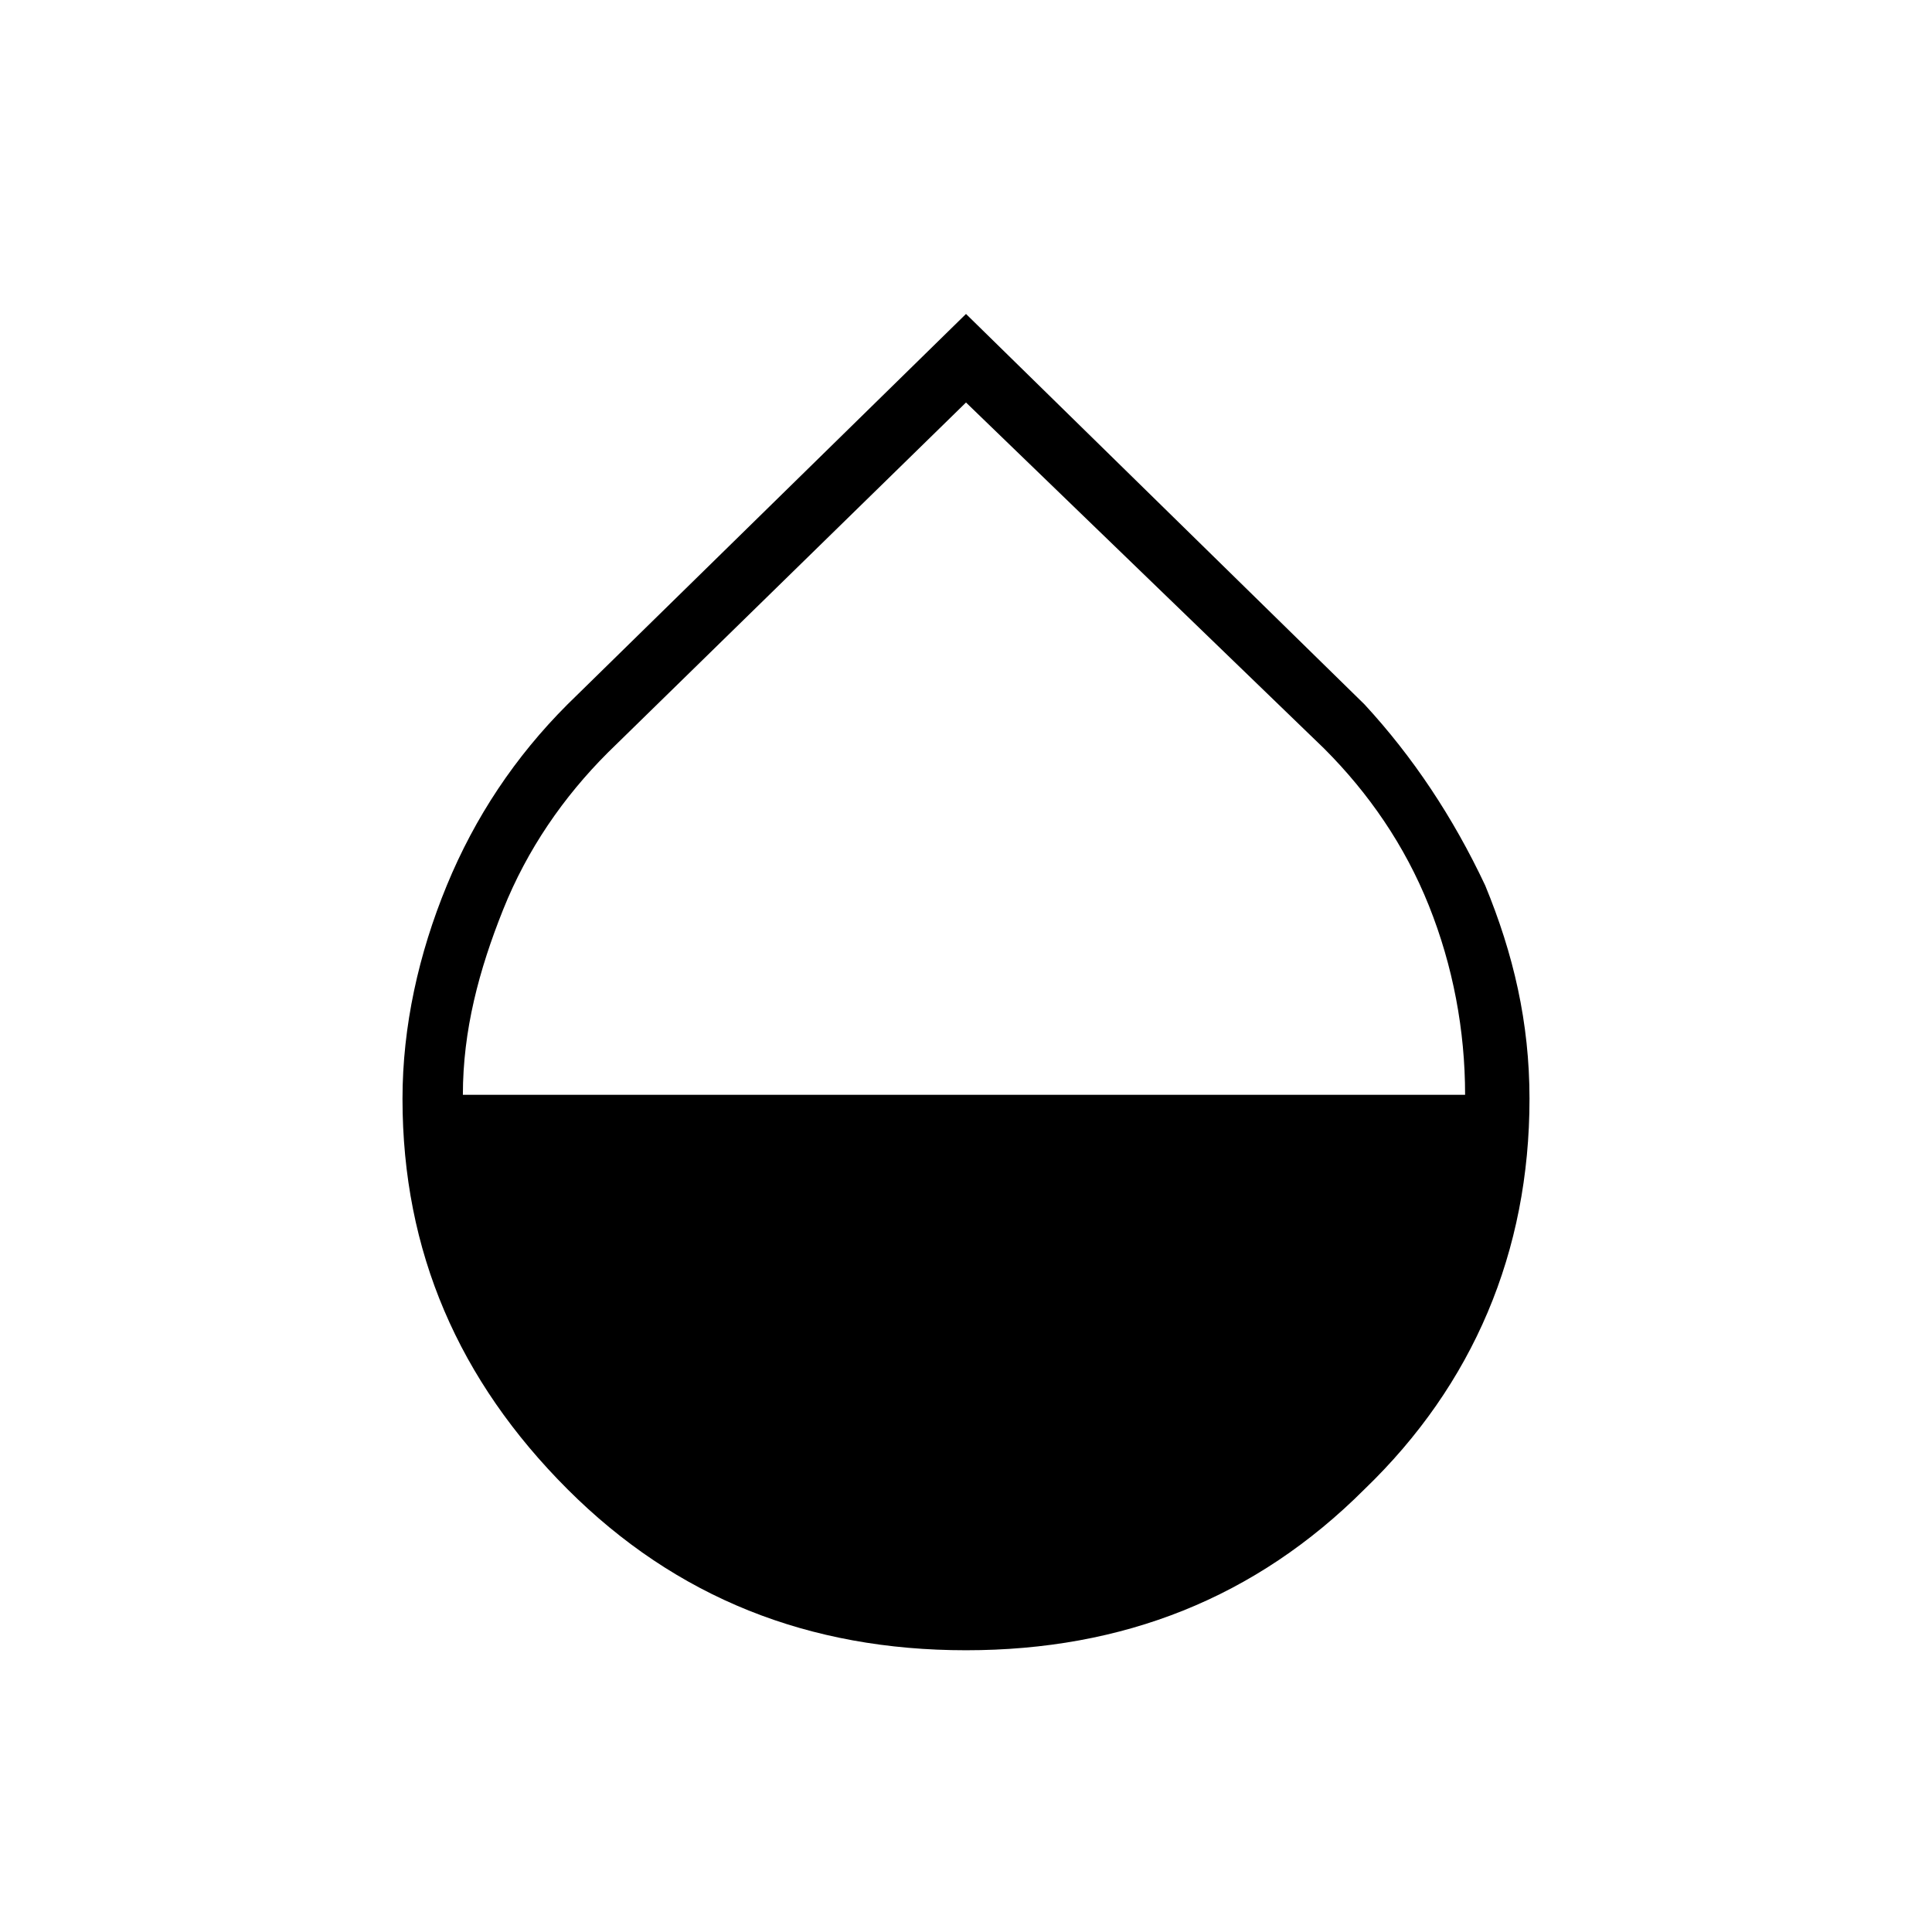 <?xml version="1.0" encoding="utf-8"?>
<!-- Generator: Adobe Illustrator 26.3.1, SVG Export Plug-In . SVG Version: 6.00 Build 0)  -->
<svg version="1.1" id="Слой_1" xmlns="http://www.w3.org/2000/svg" xmlns:xlink="http://www.w3.org/1999/xlink" x="0px" y="0px"
	 viewBox="0 0 48 48" style="enable-background:new 0 0 48 48;" xml:space="preserve">
<path d="M24,41c-3.9,0-7.2-1.3-9.9-4S10,31.1,10,27.3c0-1.8,0.4-3.6,1.1-5.3c0.7-1.7,1.7-3.2,3-4.5L24,7.8l9.9,9.7
	c1.2,1.3,2.2,2.8,3,4.5c0.7,1.7,1.1,3.4,1.1,5.3c0,3.8-1.4,7.1-4.1,9.7C31.2,39.7,27.9,41,24,41z M11.5,27.2h24.9
	c0-1.6-0.3-3.2-0.9-4.7c-0.6-1.5-1.5-2.8-2.6-3.9L24,10l-8.9,8.7c-1.1,1.1-2,2.4-2.6,3.9S11.5,25.6,11.5,27.2z"/>
</svg>
